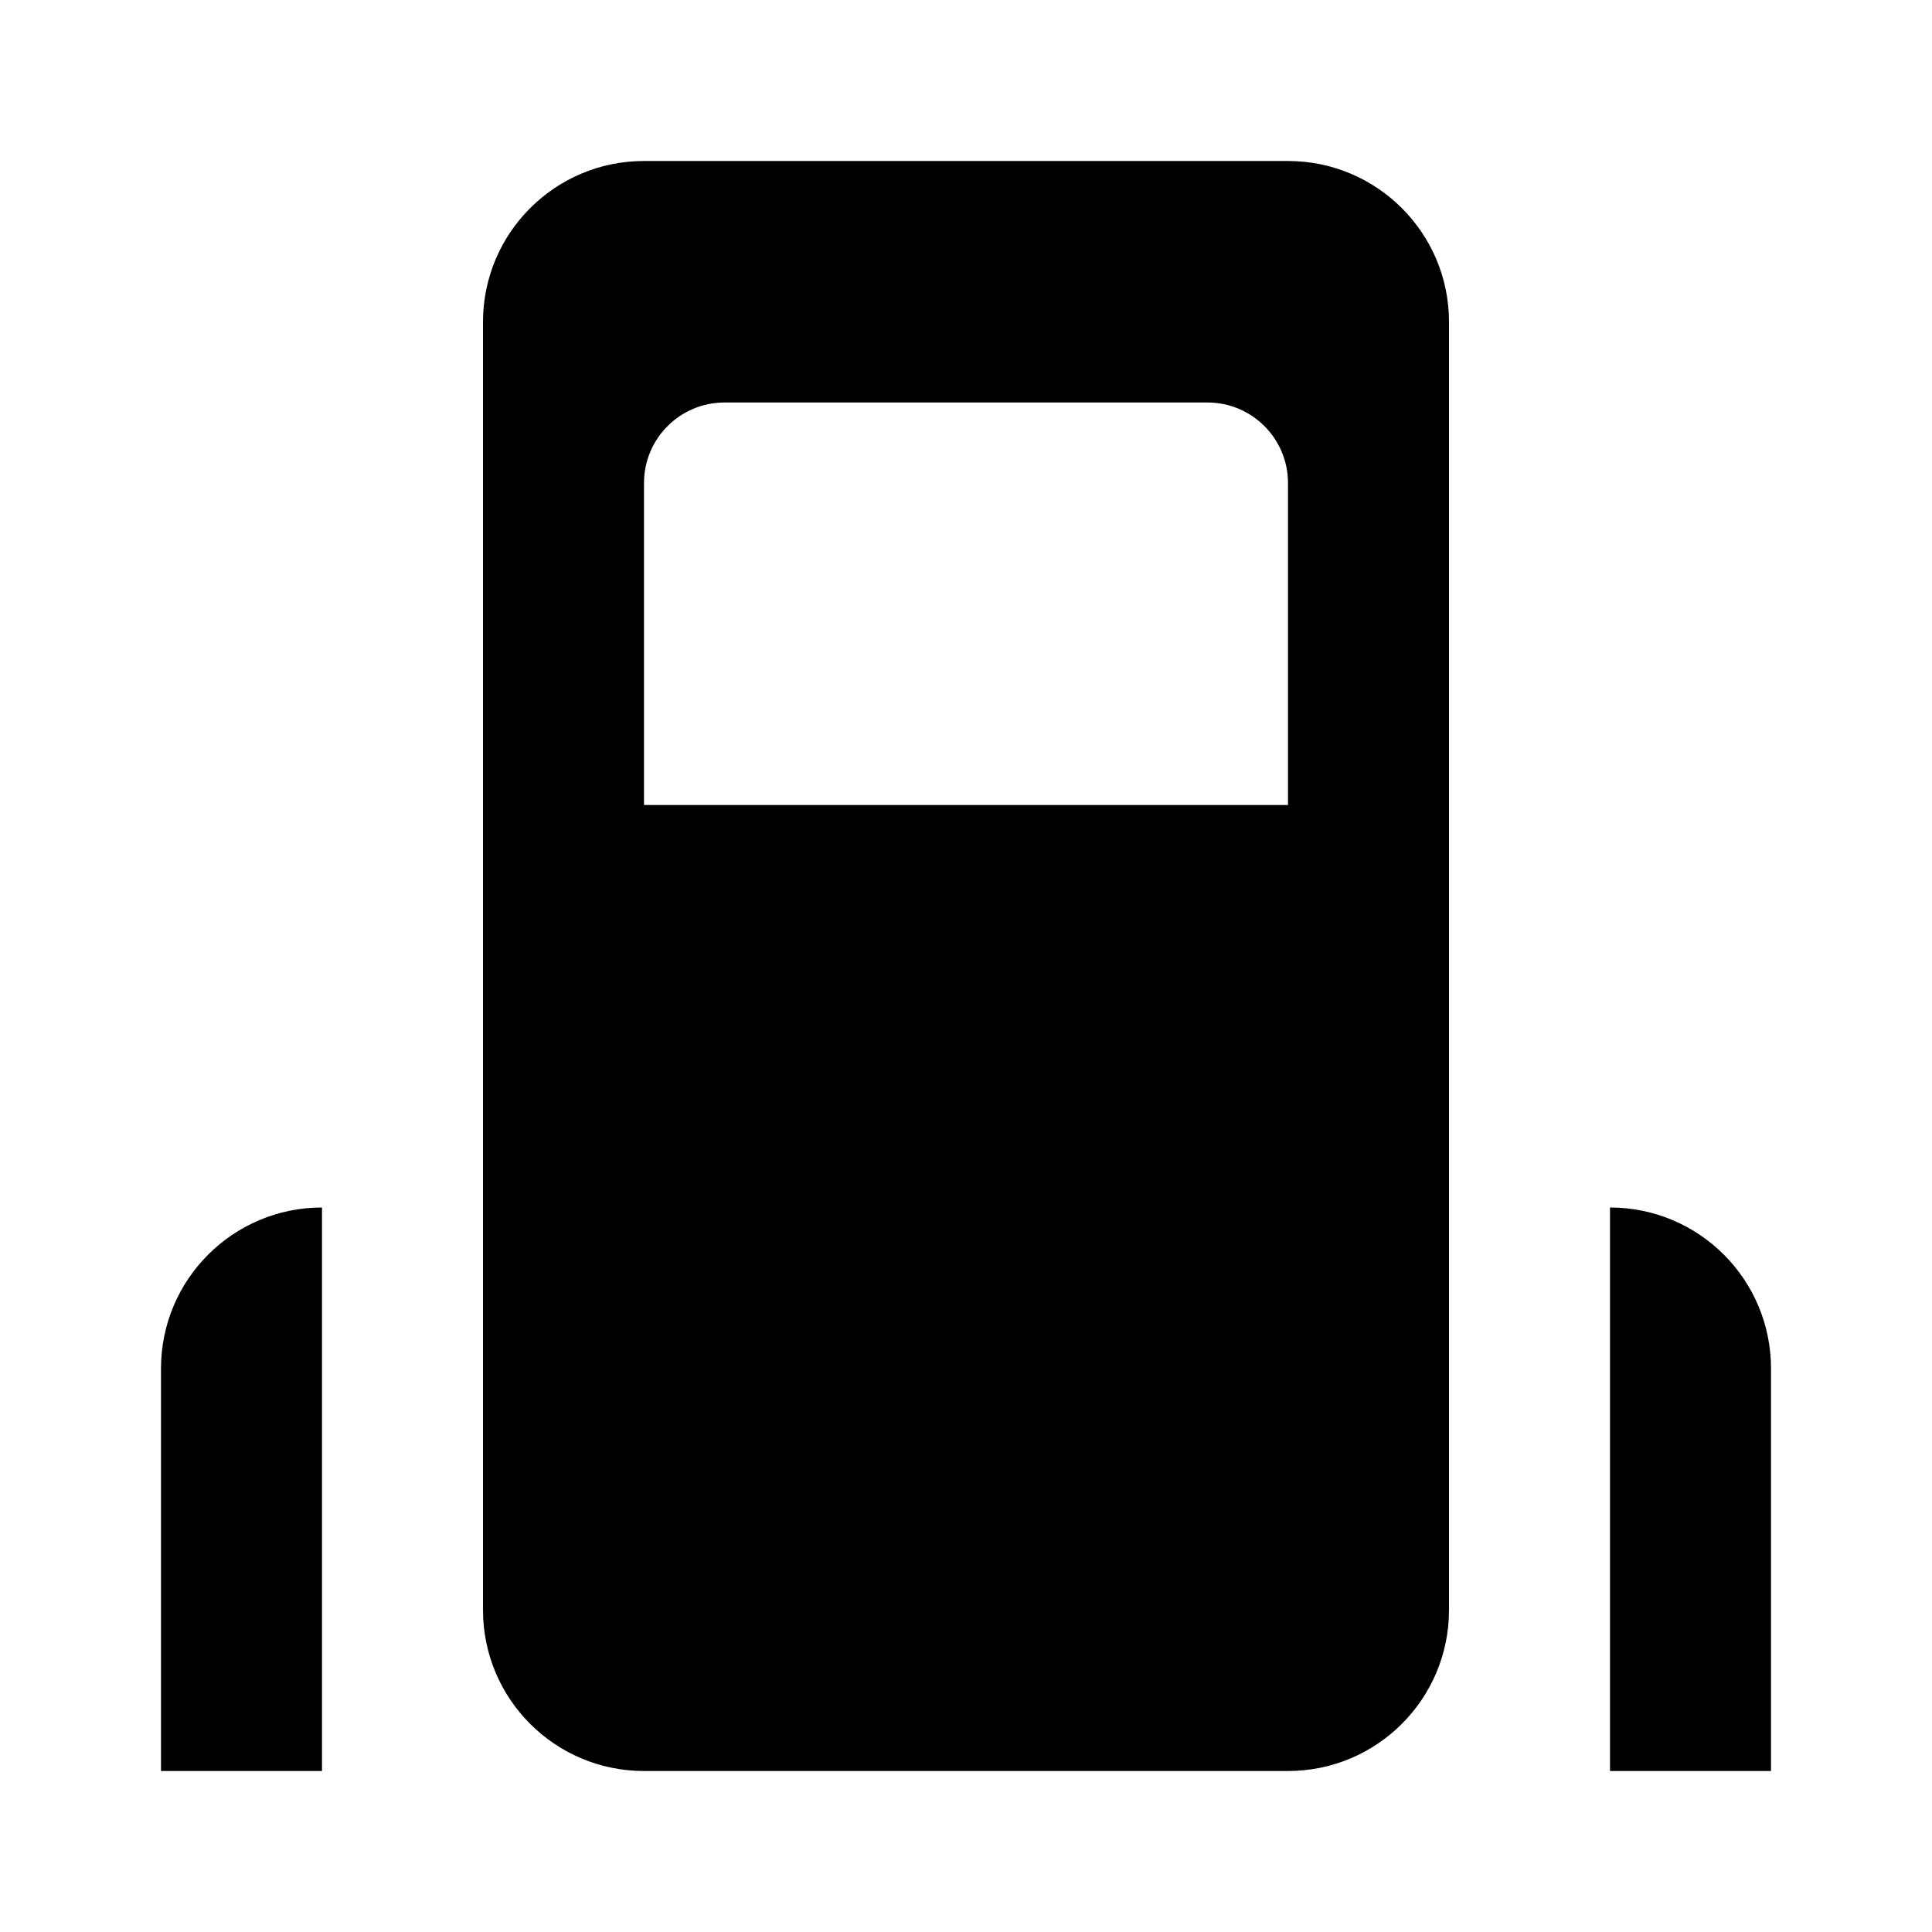 <svg xmlns="http://www.w3.org/2000/svg" width="24" height="24" viewBox="0 0 24 24" fill="none"><rect width="24" height="24" fill="none"/>
<path fill-rule="evenodd" clip-rule="evenodd" d="M8 2C6.895 2 6 2.895 6 4V20C6 21.105 6.895 22 8 22H16C17.105 22 18 21.105 18 20V4C18 2.895 17.105 2 16 2L8 2ZM9 5C8.448 5 8 5.448 8 6V10H16V6C16 5.448 15.552 5 15 5H9Z" fill="#000000"/>
<path d="M20 15C21.105 15 22 15.895 22 17V22H20V15Z" fill="#000000"/>
<path d="M4 15C2.895 15 2 15.895 2 17V22H4V15Z" fill="#000000"/>
</svg>
